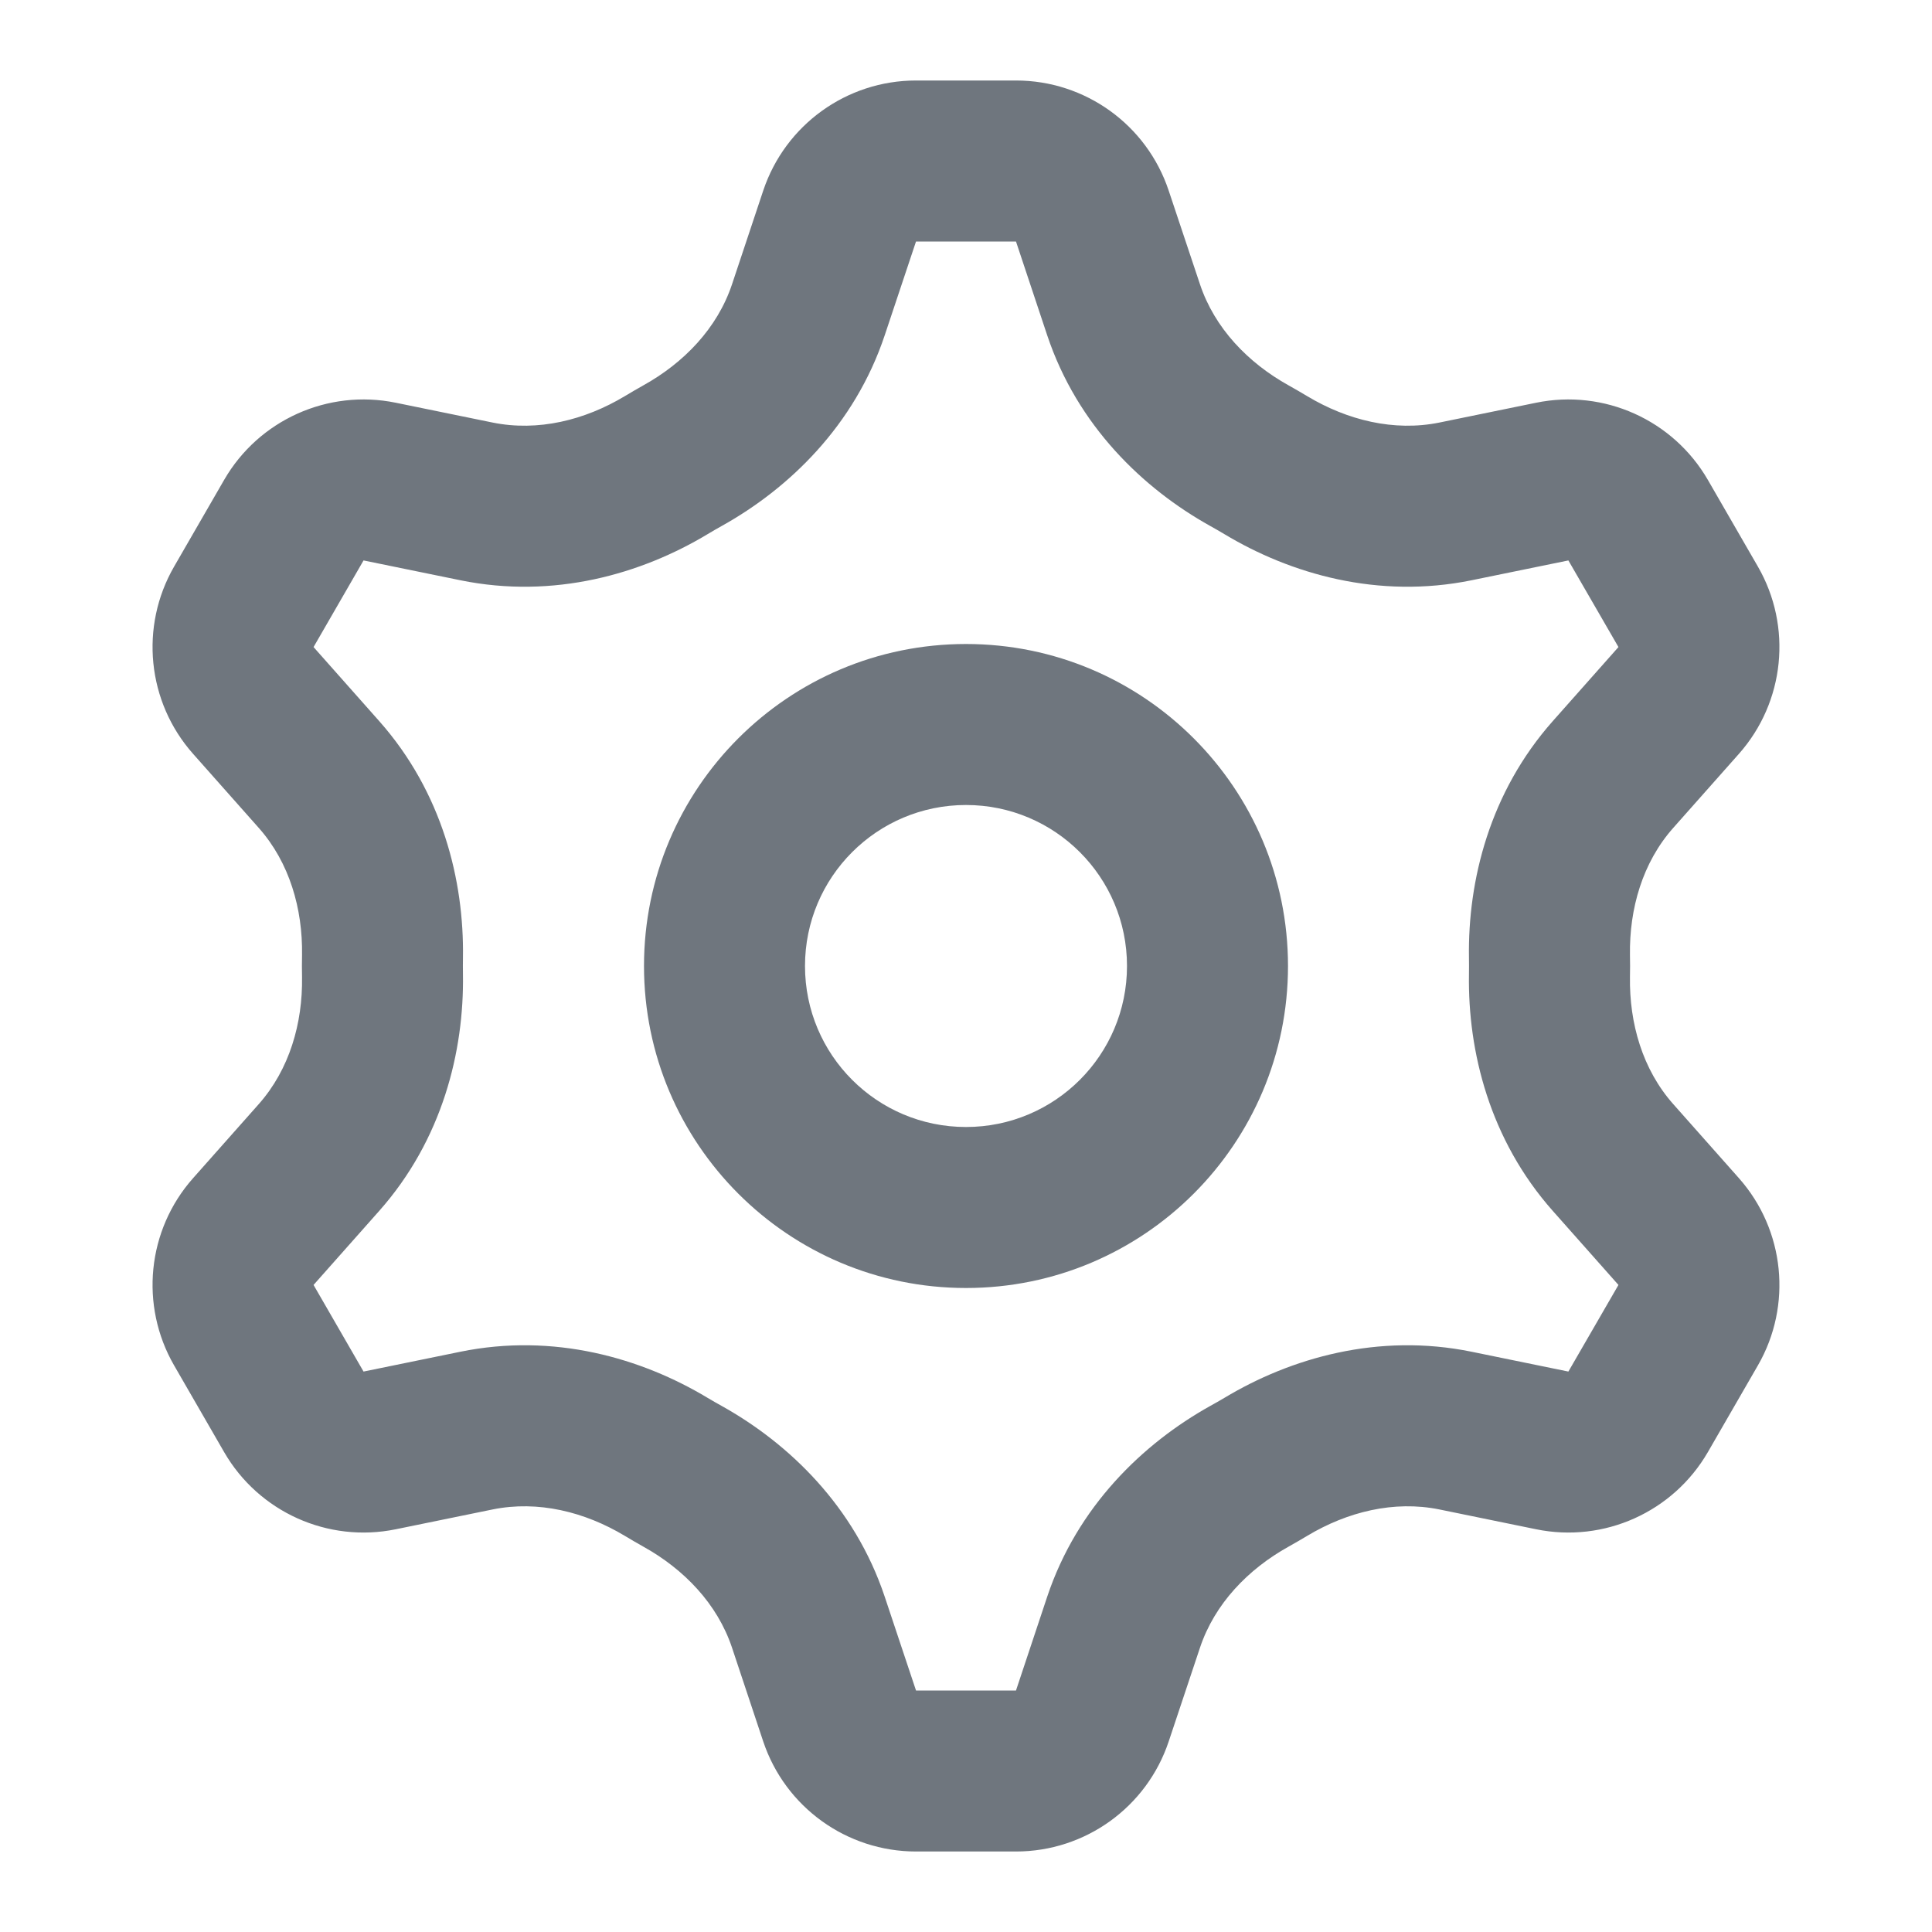 <svg width="24" height="24" viewBox="0 0 24 24" fill="none" xmlns="http://www.w3.org/2000/svg">
<path fill-rule="evenodd" clip-rule="evenodd" d="M12 14C13.105 14 14 13.105 14 12C14 10.895 13.105 10 12 10C10.895 10 10 10.895 10 12C10 13.105 10.895 14 12 14ZM16 12C16 14.209 14.209 16 12 16C9.791 16 8 14.209 8 12C8 9.791 9.791 8 12 8C14.209 8 16 9.791 16 12Z" fill="#6F767E"/>
<path fill-rule="evenodd" clip-rule="evenodd" d="M11.379 3L10.991 4.163C10.616 5.288 9.799 6.07 8.965 6.534C8.906 6.567 8.847 6.601 8.789 6.636C7.969 7.129 6.881 7.446 5.718 7.208L4.516 6.962L4.917 5.003L6.119 5.249C6.684 5.364 7.265 5.219 7.76 4.922C7.836 4.876 7.914 4.831 7.992 4.787C8.496 4.507 8.912 4.077 9.094 3.53L9.481 2.368C9.754 1.551 10.518 1 11.379 1H12.621C13.482 1 14.246 1.551 14.518 2.368L14.906 3.53C15.088 4.077 15.504 4.507 16.007 4.787C16.086 4.831 16.163 4.876 16.24 4.922C16.735 5.219 17.316 5.364 17.881 5.249L19.082 5.003C19.926 4.83 20.785 5.217 21.216 5.962L21.837 7.038C22.267 7.783 22.172 8.721 21.601 9.365L20.786 10.284C20.404 10.714 20.239 11.289 20.248 11.864C20.25 11.955 20.25 12.045 20.248 12.136C20.239 12.711 20.404 13.286 20.786 13.716L21.601 14.635C22.172 15.279 22.267 16.217 21.837 16.962L21.216 18.038C20.785 18.783 19.926 19.17 19.082 18.997L17.881 18.751C17.316 18.636 16.735 18.781 16.24 19.078C16.163 19.124 16.086 19.169 16.007 19.213C15.504 19.493 15.088 19.923 14.906 20.47L14.518 21.633C14.246 22.449 13.482 23 12.621 23H11.379C10.518 23 9.754 22.449 9.481 21.633L9.094 20.47C8.912 19.923 8.496 19.493 7.992 19.213C7.914 19.169 7.836 19.124 7.76 19.078C7.265 18.781 6.684 18.636 6.119 18.751L4.917 18.997C4.074 19.17 3.214 18.783 2.784 18.038L2.163 16.962C1.733 16.217 1.827 15.279 2.399 14.635L3.895 15.962L4.516 17.038L5.718 16.792C6.881 16.554 7.969 16.871 8.789 17.364C8.847 17.398 8.906 17.433 8.965 17.465C9.799 17.93 10.616 18.712 10.991 19.837L11.379 21L12.621 21L13.008 19.837C13.383 18.712 14.201 17.93 15.034 17.465C15.094 17.433 15.152 17.398 15.211 17.364C16.031 16.871 17.119 16.554 18.282 16.792L19.483 17.038L20.105 15.962L19.29 15.043C18.505 14.158 18.233 13.061 18.248 12.104C18.249 12.035 18.249 11.965 18.248 11.896C18.233 10.939 18.505 9.842 19.29 8.957L20.105 8.038L19.483 6.962L18.282 7.208C17.119 7.446 16.031 7.129 15.211 6.636C15.152 6.601 15.094 6.567 15.034 6.534C14.201 6.07 13.383 5.288 13.008 4.163L12.621 3L11.379 3ZM2.399 14.635L3.895 15.962L4.71 15.043C5.495 14.158 5.766 13.06 5.751 12.104C5.75 12.035 5.75 11.965 5.751 11.896C5.766 10.939 5.495 9.842 4.71 8.957L3.895 8.038L4.516 6.962L4.917 5.003C4.074 4.83 3.214 5.217 2.784 5.962L2.163 7.038C1.733 7.783 1.827 8.721 2.399 9.365L3.214 10.284C3.596 10.714 3.761 11.289 3.752 11.864C3.75 11.955 3.75 12.045 3.752 12.136C3.761 12.711 3.596 13.285 3.214 13.716L2.399 14.635Z" fill="#6F767E"/>
</svg>
